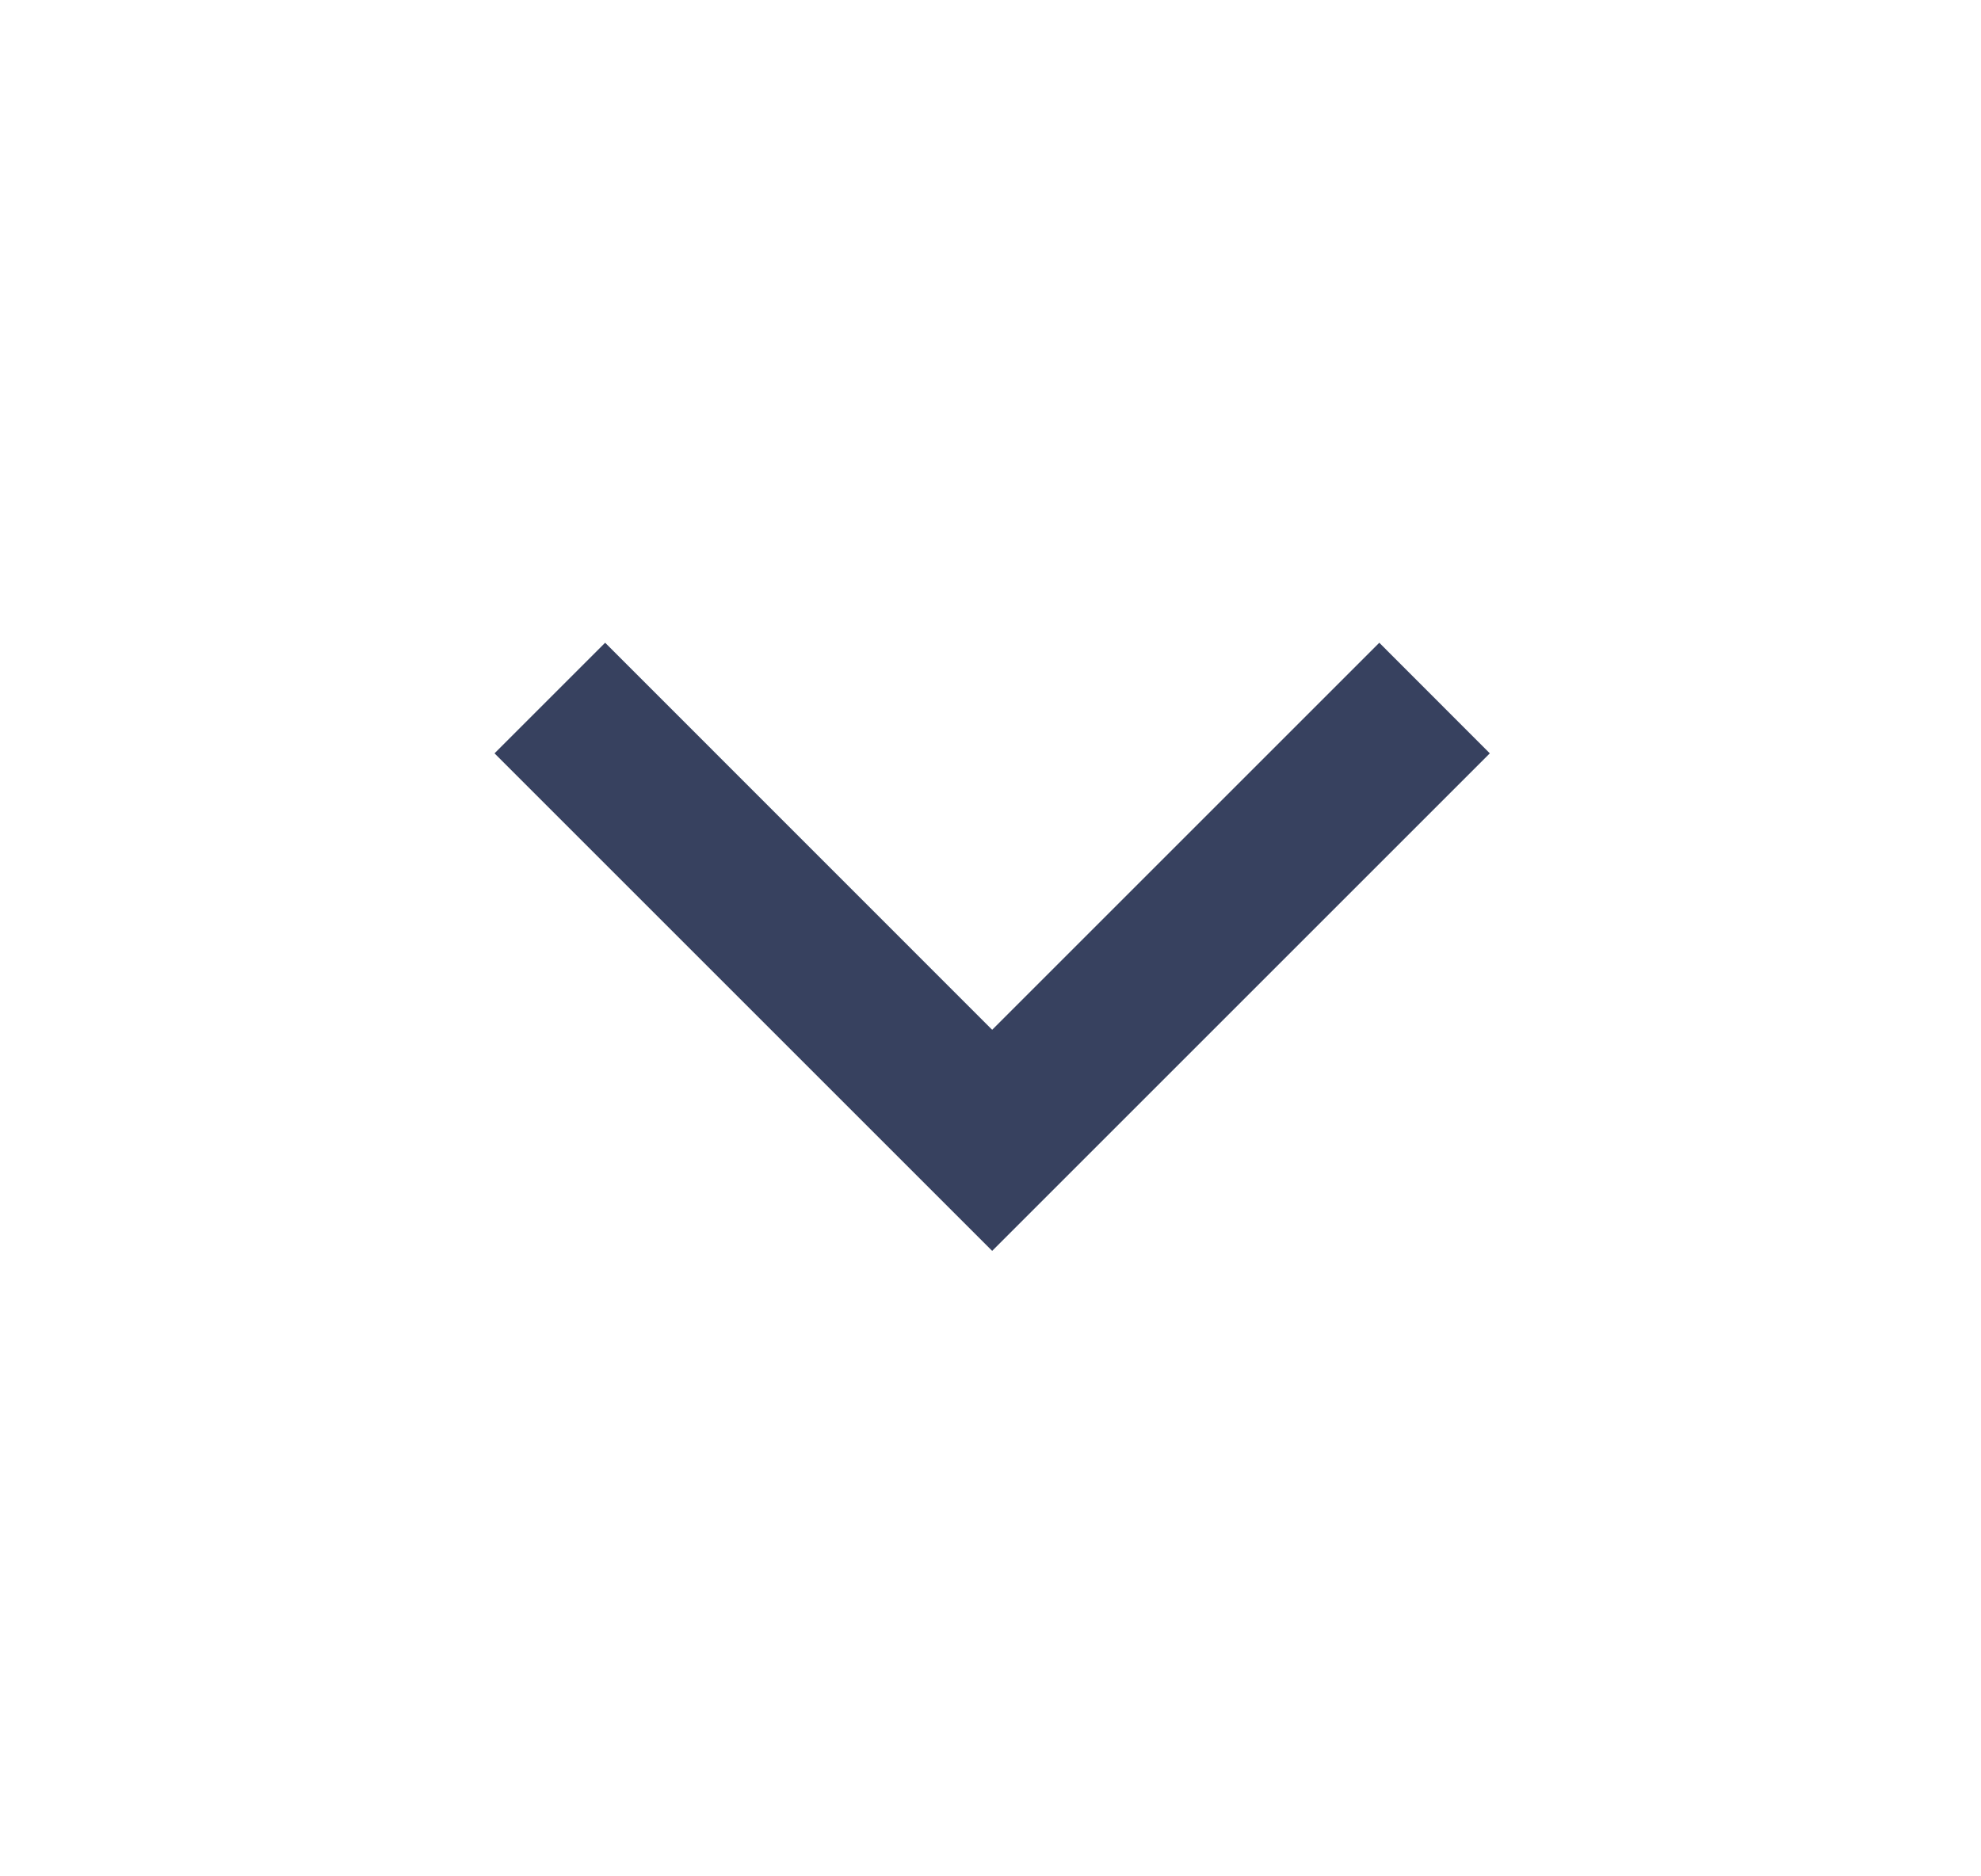 <svg width="19" height="18" viewBox="0 0 19 18" fill="none" xmlns="http://www.w3.org/2000/svg">
<g clip-path="url(#clip0_1_17456)">
<path d="M9.516 9.879L13.229 6.166L14.289 7.227L9.516 12L4.743 7.227L5.804 6.166L9.516 9.879Z" fill="#061237" fill-opacity="0.8"/>
</g>
<defs>
<clipPath id="clip0_1_17456">
<rect width="18" height="18" fill="white" transform="translate(0.515)"/>
</clipPath>
</defs>
</svg>
